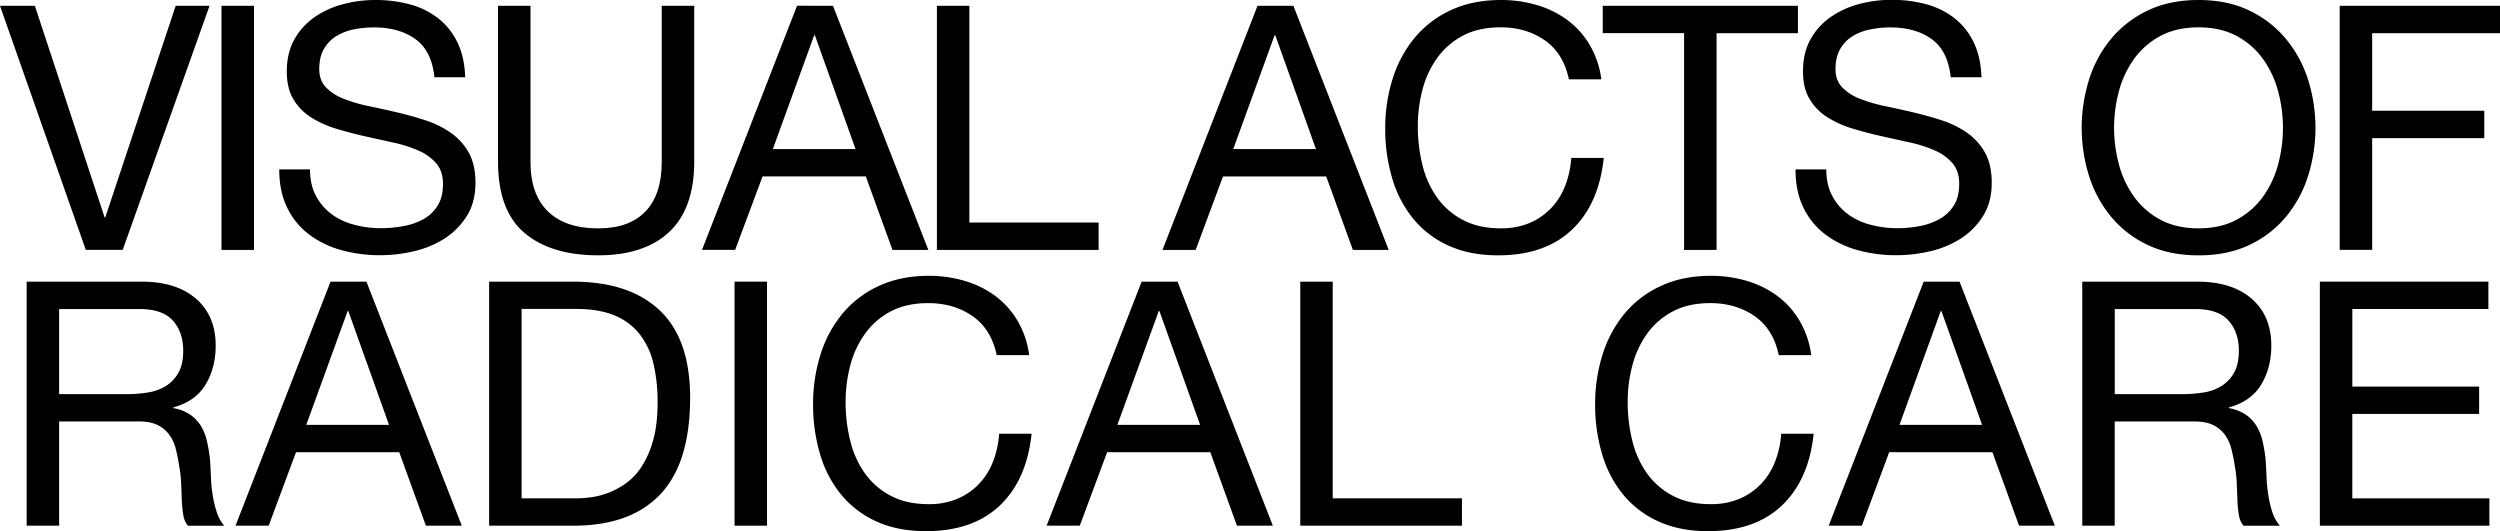 <svg xmlns="http://www.w3.org/2000/svg" viewBox="0 0 1914.99 406.87"><g id="Layer_2" data-name="Layer 2"><g id="Layer_1-2" data-name="Layer 1"><path d="M65.72,191.4,0,4.45H26.71L80.12,166.52h.52L134.58,4.45H160.5L94,191.4Z"/><path d="M194.54,4.45v187H169.66V4.45Z"/><path d="M318.25,30q-12.45-9-31.82-9A75.81,75.81,0,0,0,271,22.52a40.92,40.92,0,0,0-13.49,5.23,27.47,27.47,0,0,0-9.42,9.82q-3.54,6.15-3.54,15.32,0,8.64,5.11,14a37.81,37.81,0,0,0,13.61,8.77,114,114,0,0,0,19.25,5.63q10.73,2.22,21.86,4.84t21.86,6.15a72.46,72.46,0,0,1,19.25,9.56A45.52,45.52,0,0,1,359.09,117q5.12,9.17,5.11,23,0,14.92-6.68,25.53a55,55,0,0,1-17.15,17.28,74.44,74.44,0,0,1-23.43,9.68,113.52,113.52,0,0,1-25.79,3,109.54,109.54,0,0,1-29.72-3.92,73.3,73.3,0,0,1-24.61-11.92,56.43,56.43,0,0,1-16.76-20.42q-6.15-12.44-6.15-29.45h23.56q0,11.77,4.58,20.29a41.76,41.76,0,0,0,12,14,50.7,50.7,0,0,0,17.41,8.11,79.69,79.69,0,0,0,20.42,2.62,92.58,92.58,0,0,0,16.89-1.57A49.91,49.91,0,0,0,324.14,168a30.45,30.45,0,0,0,11-10.34q4.19-6.54,4.19-16.76,0-9.68-5.1-15.71a37.78,37.78,0,0,0-13.62-9.82,100.41,100.41,0,0,0-19.24-6.15q-10.74-2.36-21.86-4.84t-21.87-5.76a78.85,78.85,0,0,1-19.24-8.64,41.36,41.36,0,0,1-13.62-13.88q-5.1-8.5-5.1-21.34,0-14.13,5.76-24.48a50.31,50.31,0,0,1,15.32-17,68.8,68.8,0,0,1,21.73-10,95.92,95.92,0,0,1,25-3.27,100.33,100.33,0,0,1,26.71,3.4,60.52,60.52,0,0,1,21.6,10.74A51.88,51.88,0,0,1,350.45,32.6q5.37,11.13,5.89,26.57H332.78Q330.68,39,318.25,30Z"/><path d="M512.65,177.65q-19.11,17.94-54.46,17.93-36.13,0-56.42-17.14t-20.29-54.6V4.45h24.87V123.84q0,25.14,13.35,38.1t38.49,13q23.82,0,36.27-13t12.43-38.1V4.45h24.88V123.84Q531.77,159.72,512.65,177.65Z"/><path d="M638.06,4.45l73.05,187H683.62L663.2,135.1H584.13l-21,56.3h-25.4l72.79-187Zm17.28,109.71L624.19,27h-.53L592,114.16Z"/><path d="M742.53,4.45v166h99v21H717.66V4.45Z"/><path d="M990.74,4.45l73,187H1036.3l-20.42-56.3H936.81l-20.95,56.3h-25.4l72.79-187ZM1008,114.16,976.87,27h-.53l-31.68,87.19Z"/><path d="M1183.32,30.9q-14.28-10-33.91-9.95-16.76,0-28.67,6.28a56.63,56.63,0,0,0-19.64,16.89,73,73,0,0,0-11.39,24.22,108.44,108.44,0,0,0-3.66,28.27,121.41,121.41,0,0,0,3.66,30.25,72.45,72.45,0,0,0,11.39,24.87,56.26,56.26,0,0,0,19.77,16.89q12,6.28,28.8,6.28a55.46,55.46,0,0,0,21.87-4.06A49.3,49.3,0,0,0,1188,159.58a51.77,51.77,0,0,0,10.87-17.15,71.69,71.69,0,0,0,4.71-21.47h24.87q-3.66,35.36-24.35,55t-56.55,19.63q-21.74,0-38-7.46a74.53,74.53,0,0,1-27-20.55,88.38,88.38,0,0,1-16.1-30.9,131.69,131.69,0,0,1-5.37-38.22,124.73,124.73,0,0,1,5.76-38.36,92.37,92.37,0,0,1,16.89-31.29,78.75,78.75,0,0,1,27.76-21.08Q1128.2,0,1149.67,0a96.07,96.07,0,0,1,27.76,3.93,74.56,74.56,0,0,1,23.3,11.52,64.74,64.74,0,0,1,17,19,69.72,69.72,0,0,1,8.9,26.31h-24.87Q1197.58,40.85,1183.32,30.9Z"/><path d="M1227.69,25.4V4.45H1377.2v21h-62.32v166H1290V25.4Z"/><path d="M1479.7,30q-12.43-9-31.81-9a75.84,75.84,0,0,0-15.45,1.57A40.86,40.86,0,0,0,1419,27.75a27.58,27.58,0,0,0-9.43,9.82Q1406,43.72,1406,52.89q0,8.64,5.1,14a37.77,37.77,0,0,0,13.62,8.77A113.83,113.83,0,0,0,1444,81.3q10.74,2.22,21.86,4.84t21.87,6.15a72.39,72.39,0,0,1,19.24,9.56A45.52,45.52,0,0,1,1520.54,117q5.12,9.17,5.11,23,0,14.92-6.68,25.53a55,55,0,0,1-17.15,17.28,74.44,74.44,0,0,1-23.43,9.68,113.52,113.52,0,0,1-25.79,3,109.59,109.59,0,0,1-29.72-3.92,73.3,73.3,0,0,1-24.61-11.92,56.43,56.43,0,0,1-16.76-20.42q-6.15-12.44-6.15-29.45h23.57q0,11.77,4.58,20.29a41.73,41.73,0,0,0,12,14,50.87,50.87,0,0,0,17.41,8.11,79.71,79.71,0,0,0,20.43,2.62,92.56,92.56,0,0,0,16.88-1.57,49.91,49.91,0,0,0,15.32-5.37,30.47,30.47,0,0,0,11-10.34q4.19-6.54,4.19-16.76,0-9.68-5.11-15.71a37.66,37.66,0,0,0-13.61-9.82,100.52,100.52,0,0,0-19.25-6.15q-10.74-2.36-21.86-4.84t-21.86-5.76a78.92,78.92,0,0,1-19.25-8.64,41.33,41.33,0,0,1-13.61-13.88q-5.12-8.5-5.11-21.34,0-14.13,5.76-24.48a50.42,50.42,0,0,1,15.32-17,68.9,68.9,0,0,1,21.73-10,96,96,0,0,1,25-3.27,100.31,100.31,0,0,1,26.7,3.4,60.52,60.52,0,0,1,21.6,10.74A51.66,51.66,0,0,1,1511.9,32.6q5.37,11.13,5.9,26.57h-23.57Q1492.13,39,1479.7,30Z"/><path d="M1600.14,61.14A92.55,92.55,0,0,1,1617,29.85a82.31,82.31,0,0,1,28-21.73Q1661.8,0,1684.05,0t39,8.12a82.31,82.31,0,0,1,28,21.73A92.55,92.55,0,0,1,1768,61.14a123,123,0,0,1,0,73.57A92.64,92.64,0,0,1,1751.08,166a80.88,80.88,0,0,1-28,21.6q-16.77,8-39,8t-39-8a80.88,80.88,0,0,1-28-21.6,92.64,92.64,0,0,1-16.89-31.29,123,123,0,0,1,0-73.57Zm22.91,64.67a75.59,75.59,0,0,0,11.52,24.74,58.86,58.86,0,0,0,20.16,17.67q12.3,6.67,29.32,6.68t29.33-6.68a59,59,0,0,0,20.16-17.67,75.8,75.8,0,0,0,11.52-24.74,107.77,107.77,0,0,0,0-55.77,75.8,75.8,0,0,0-11.52-24.74,58.88,58.88,0,0,0-20.16-17.68q-12.32-6.68-29.33-6.67t-29.32,6.67a58.79,58.79,0,0,0-20.16,17.68A75.59,75.59,0,0,0,1623.05,70a107.77,107.77,0,0,0,0,55.77Z"/><path d="M1915,4.45v21h-97.93V84.83h85.88v21h-85.88V191.4h-24.87V4.45Z"/><path d="M108.4,215.74q26.7,0,41.76,13.09t15.05,35.87q0,17-7.72,29.85t-24.74,17.54v.53A33.22,33.22,0,0,1,146,317.85a28.9,28.9,0,0,1,8.12,8.77A40,40,0,0,1,158.54,338a122.27,122.27,0,0,1,2.22,13.09q.53,6.82.79,13.88a119.28,119.28,0,0,0,1.31,13.88,84,84,0,0,0,3,13,31.91,31.91,0,0,0,5.89,10.86H144a15.57,15.57,0,0,1-3.53-7.85,80.07,80.07,0,0,1-1.18-11.13q-.25-6.15-.52-13.22a92.42,92.42,0,0,0-1.57-13.88q-1-6.8-2.62-13a30.39,30.39,0,0,0-5-10.73,24.53,24.53,0,0,0-8.9-7.33q-5.49-2.76-14.66-2.75H45.3v79.85H20.42V215.74Zm5.23,84.83a36,36,0,0,0,13.75-5.1,27.91,27.91,0,0,0,9.42-10.21q3.54-6.42,3.54-16.63,0-14.15-7.86-23t-25.39-8.9H45.3v65.19H97.14A99.36,99.36,0,0,0,113.63,300.57Z"/><path d="M280.68,215.74l73.05,186.94H326.24l-20.43-56.29H226.74L205.8,402.68H180.4l72.79-186.94ZM298,325.45,266.8,238.26h-.52L234.6,325.45Z"/><path d="M438.82,215.74q43.2,0,66.51,22t23.3,67q0,23.57-5.24,41.76t-16.23,30.64a70.3,70.3,0,0,1-28,19q-17,6.54-40.32,6.54H374.67V215.74Zm2.1,166a103.48,103.48,0,0,0,10.47-.66,58.24,58.24,0,0,0,13.35-3.14,60.74,60.74,0,0,0,14-7.2,47.41,47.41,0,0,0,12.44-12.83,71.93,71.93,0,0,0,9-20.29q3.54-12.18,3.53-29.46a125.2,125.2,0,0,0-3.27-30,57.51,57.51,0,0,0-10.73-22.52,47.15,47.15,0,0,0-19.25-14.14q-11.78-4.84-29.06-4.84H399.55V381.74Z"/><path d="M587.54,215.74V402.68H562.66V215.74Z"/><path d="M745,242.18q-14.26-9.94-33.9-10-16.75,0-28.67,6.29a56.54,56.54,0,0,0-19.64,16.89,72.78,72.78,0,0,0-11.39,24.22,108,108,0,0,0-3.66,28.27,120.81,120.81,0,0,0,3.66,30.24A72.23,72.23,0,0,0,662.81,363a56.26,56.26,0,0,0,19.77,16.89q12,6.29,28.8,6.28a55.41,55.41,0,0,0,21.86-4.06,49.34,49.34,0,0,0,16.5-11.26,51.69,51.69,0,0,0,10.86-17.15,71.39,71.39,0,0,0,4.72-21.47h24.87q-3.68,35.36-24.35,55t-56.55,19.63q-21.75,0-38-7.46a74.53,74.53,0,0,1-27-20.55,88.21,88.21,0,0,1-16.1-30.9,131.74,131.74,0,0,1-5.37-38.22,124.73,124.73,0,0,1,5.76-38.36,92.37,92.37,0,0,1,16.89-31.29A78.81,78.81,0,0,1,673.28,219q16.63-7.71,38.1-7.72a96,96,0,0,1,27.75,3.93,74.5,74.5,0,0,1,23.31,11.52,65,65,0,0,1,17,19,69.72,69.72,0,0,1,8.9,26.31H763.48Q759.3,252.14,745,242.18Z"/><path d="M902,215.74l73,186.94h-27.5l-20.42-56.29H848.05L827.1,402.68H801.71l72.78-186.94Zm17.28,109.71-31.16-87.19h-.52L855.9,325.45Z"/><path d="M1020.85,215.74v166h99v20.94H996V215.74Z"/><path d="M1344.08,242.18q-14.26-9.94-33.91-10-16.76,0-28.67,6.29a56.5,56.5,0,0,0-19.63,16.89,72.78,72.78,0,0,0-11.39,24.22,108,108,0,0,0-3.67,28.27,120.81,120.81,0,0,0,3.67,30.24A72.23,72.23,0,0,0,1261.87,363a56.14,56.14,0,0,0,19.76,16.89q12,6.29,28.81,6.28a55.45,55.45,0,0,0,21.86-4.06,49.2,49.2,0,0,0,16.49-11.26,51.71,51.71,0,0,0,10.87-17.15,71.09,71.09,0,0,0,4.71-21.47h24.88q-3.68,35.36-24.35,55t-56.56,19.63q-21.73,0-38-7.46a74.36,74.36,0,0,1-27-20.55,88,88,0,0,1-16.1-30.9,131.74,131.74,0,0,1-5.37-38.22,124.73,124.73,0,0,1,5.76-38.36,92.37,92.37,0,0,1,16.89-31.29A78.63,78.63,0,0,1,1272.34,219q16.62-7.71,38.1-7.72a96,96,0,0,1,27.75,3.93,74.45,74.45,0,0,1,23.3,11.52,64.74,64.74,0,0,1,17,19,69.55,69.55,0,0,1,8.9,26.31h-24.87Q1358.36,252.14,1344.08,242.18Z"/><path d="M1501,215.74l73,186.94H1546.6l-20.42-56.29h-79.07l-20.95,56.29h-25.4l72.79-186.94Zm17.28,109.71-31.15-87.19h-.53L1455,325.45Z"/><path d="M1683,215.74q26.71,0,41.76,13.09t15.06,35.87q0,17-7.73,29.85t-24.74,17.54v.53a33.22,33.22,0,0,1,13.22,5.23,28.77,28.77,0,0,1,8.12,8.77,39.72,39.72,0,0,1,4.45,11.39,122.26,122.26,0,0,1,2.23,13.09q.52,6.82.78,13.88a119.28,119.28,0,0,0,1.31,13.88,85.17,85.17,0,0,0,3,13,32.08,32.08,0,0,0,5.89,10.86h-27.75a15.49,15.49,0,0,1-3.53-7.85,78.58,78.58,0,0,1-1.18-11.13q-.27-6.15-.53-13.22a91.14,91.14,0,0,0-1.57-13.88q-1.05-6.8-2.62-13a30.2,30.2,0,0,0-5-10.73,24.61,24.61,0,0,0-8.9-7.33q-5.5-2.76-14.66-2.75h-60.75v79.85H1595V215.74Zm5.24,84.83a35.86,35.86,0,0,0,13.74-5.1,28,28,0,0,0,9.43-10.21q3.54-6.42,3.54-16.63,0-14.15-7.86-23t-25.4-8.9h-61.79v65.19h51.84A99.57,99.57,0,0,0,1688.25,300.57Z"/><path d="M1906.09,215.74v20.95H1801.88v59.43H1899v20.95h-97.14v64.67h105v20.94H1777V215.74Z"/></g></g></svg>